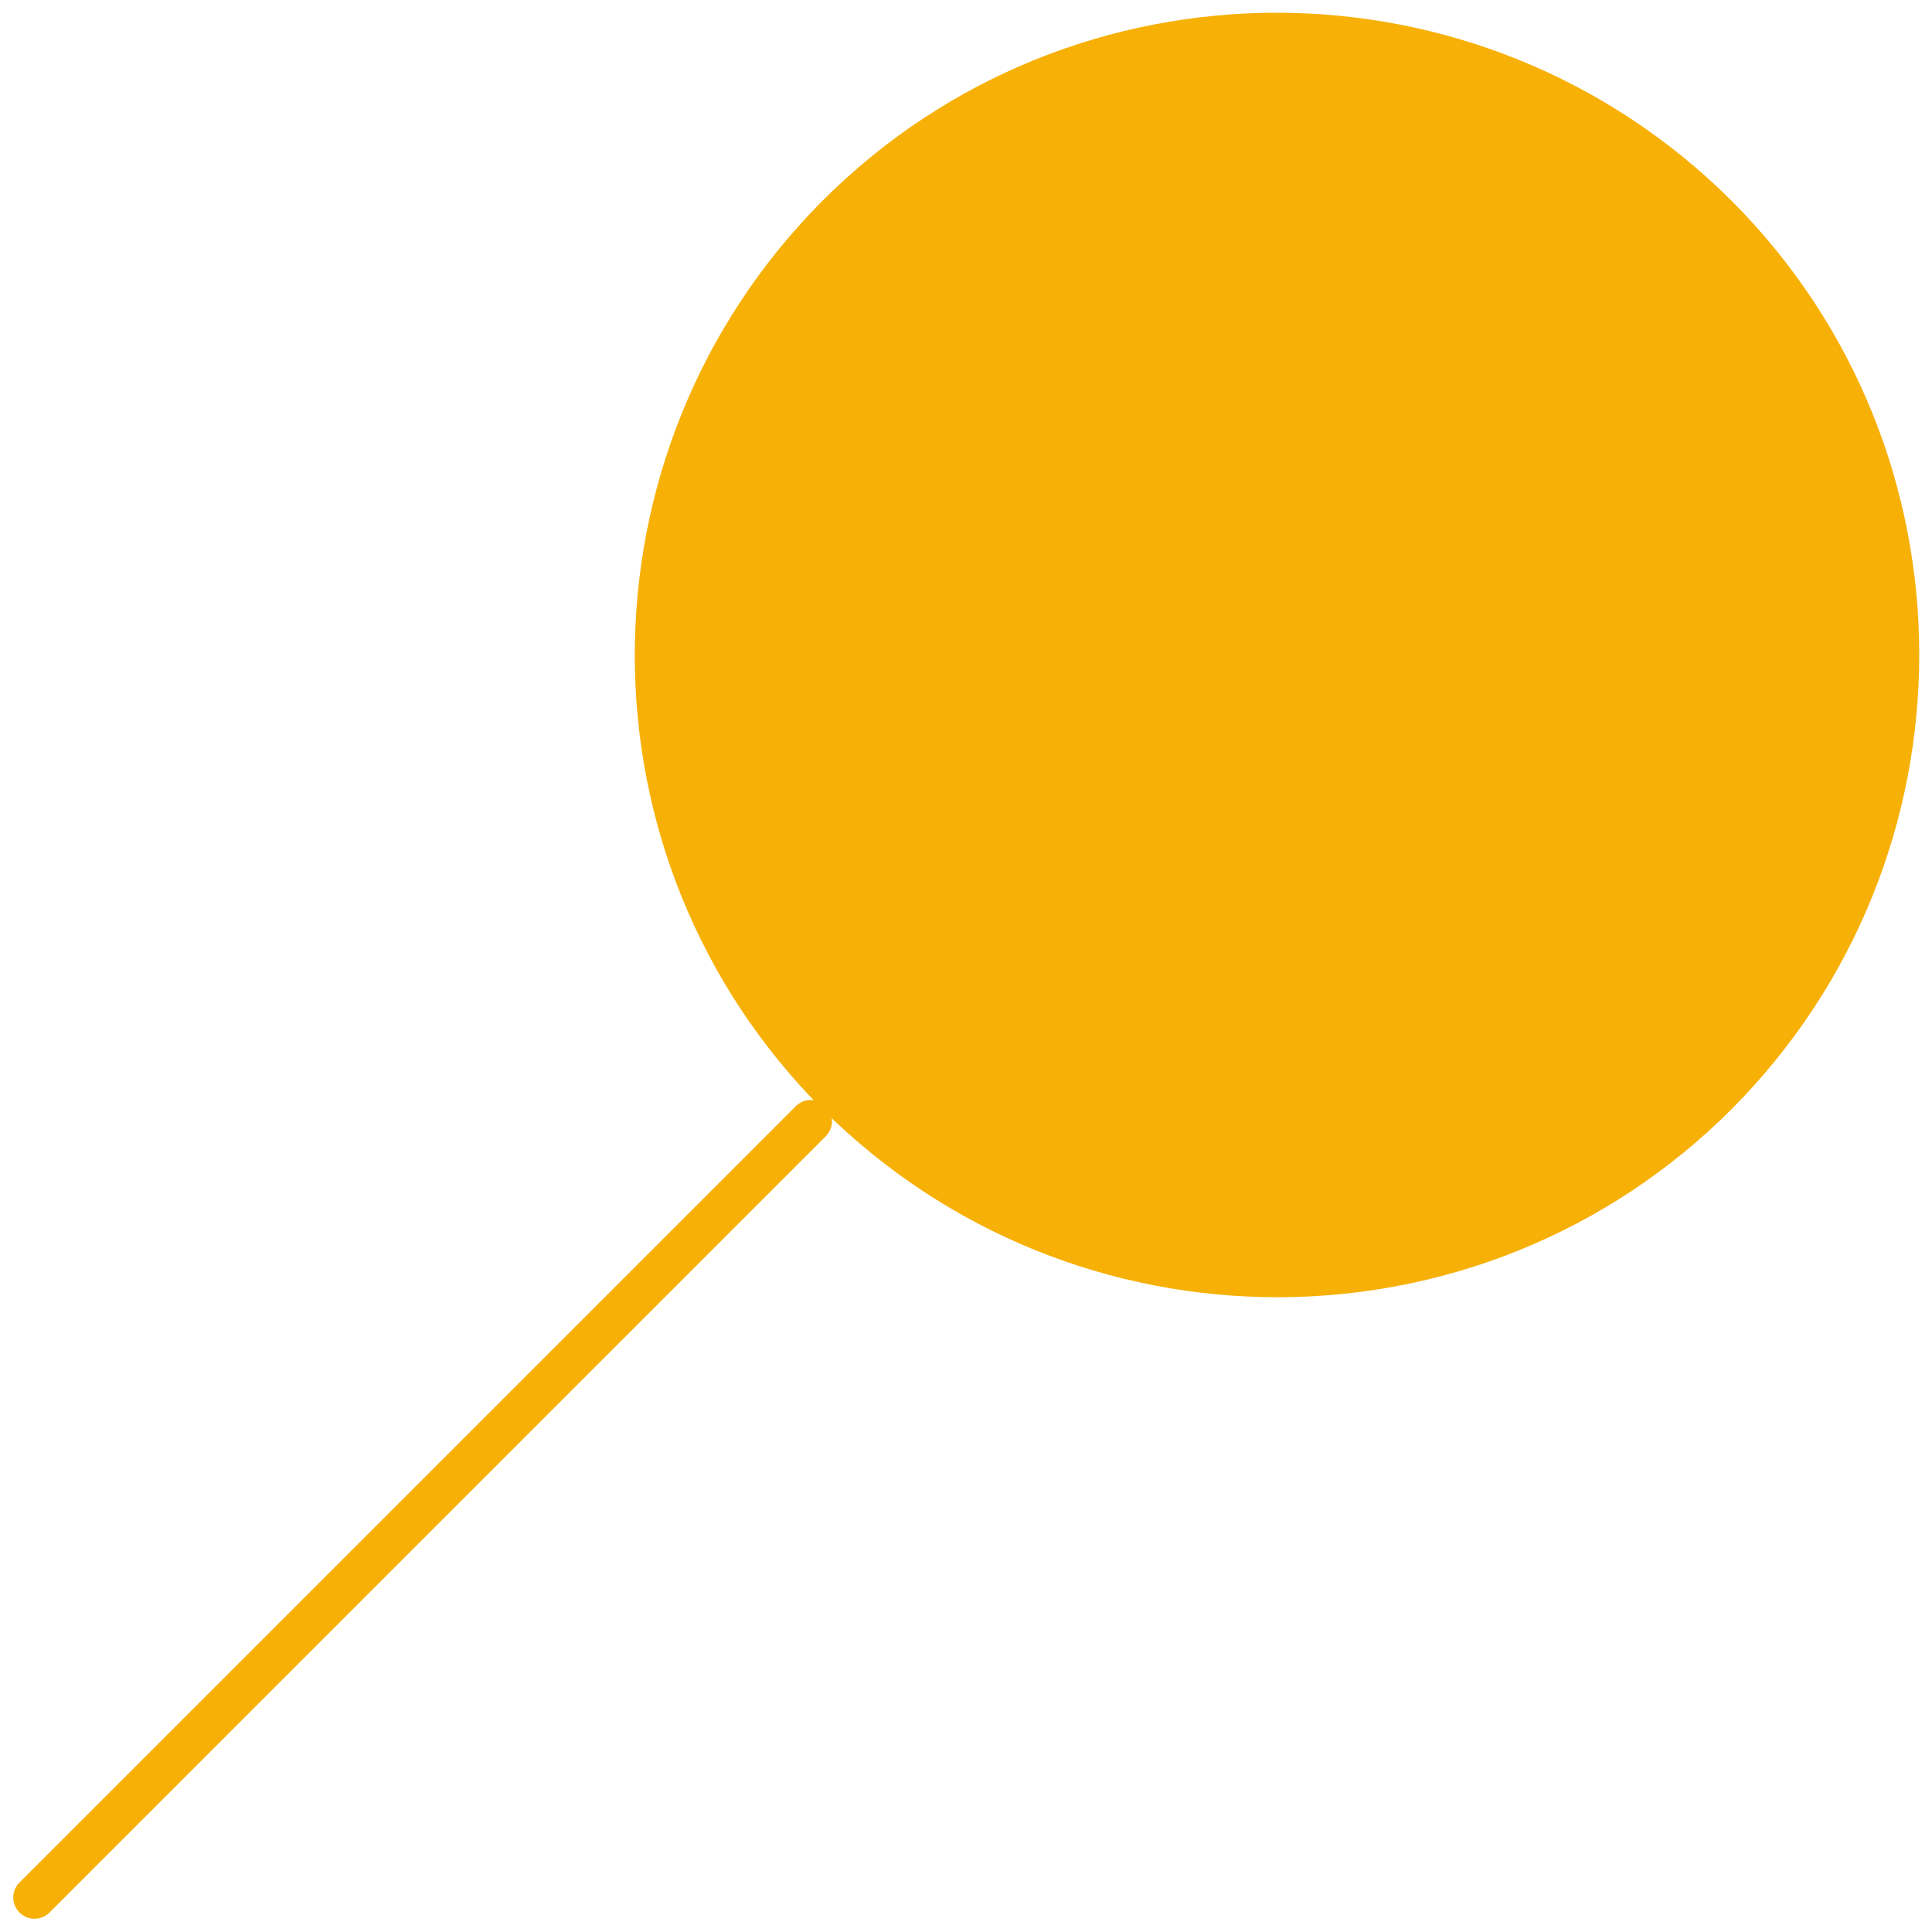 <svg width="91" height="91" viewBox="0 0 91 91" fill="none" xmlns="http://www.w3.org/2000/svg">
<path d="M39.455 51.545C28.047 40.138 28.047 21.613 39.455 10.156C50.862 -1.251 69.388 -1.251 80.844 10.156C92.251 21.564 92.251 40.089 80.844 51.545C69.436 62.953 50.911 62.953 39.455 51.545Z" fill="#F7B006" stroke="#F7B006" stroke-width="2" stroke-linecap="round" stroke-linejoin="round"/>
<path d="M38.188 52.812L1.625 89.375" stroke="#F7B006" stroke-width="2" stroke-linecap="round" stroke-linejoin="round"/>
</svg>
